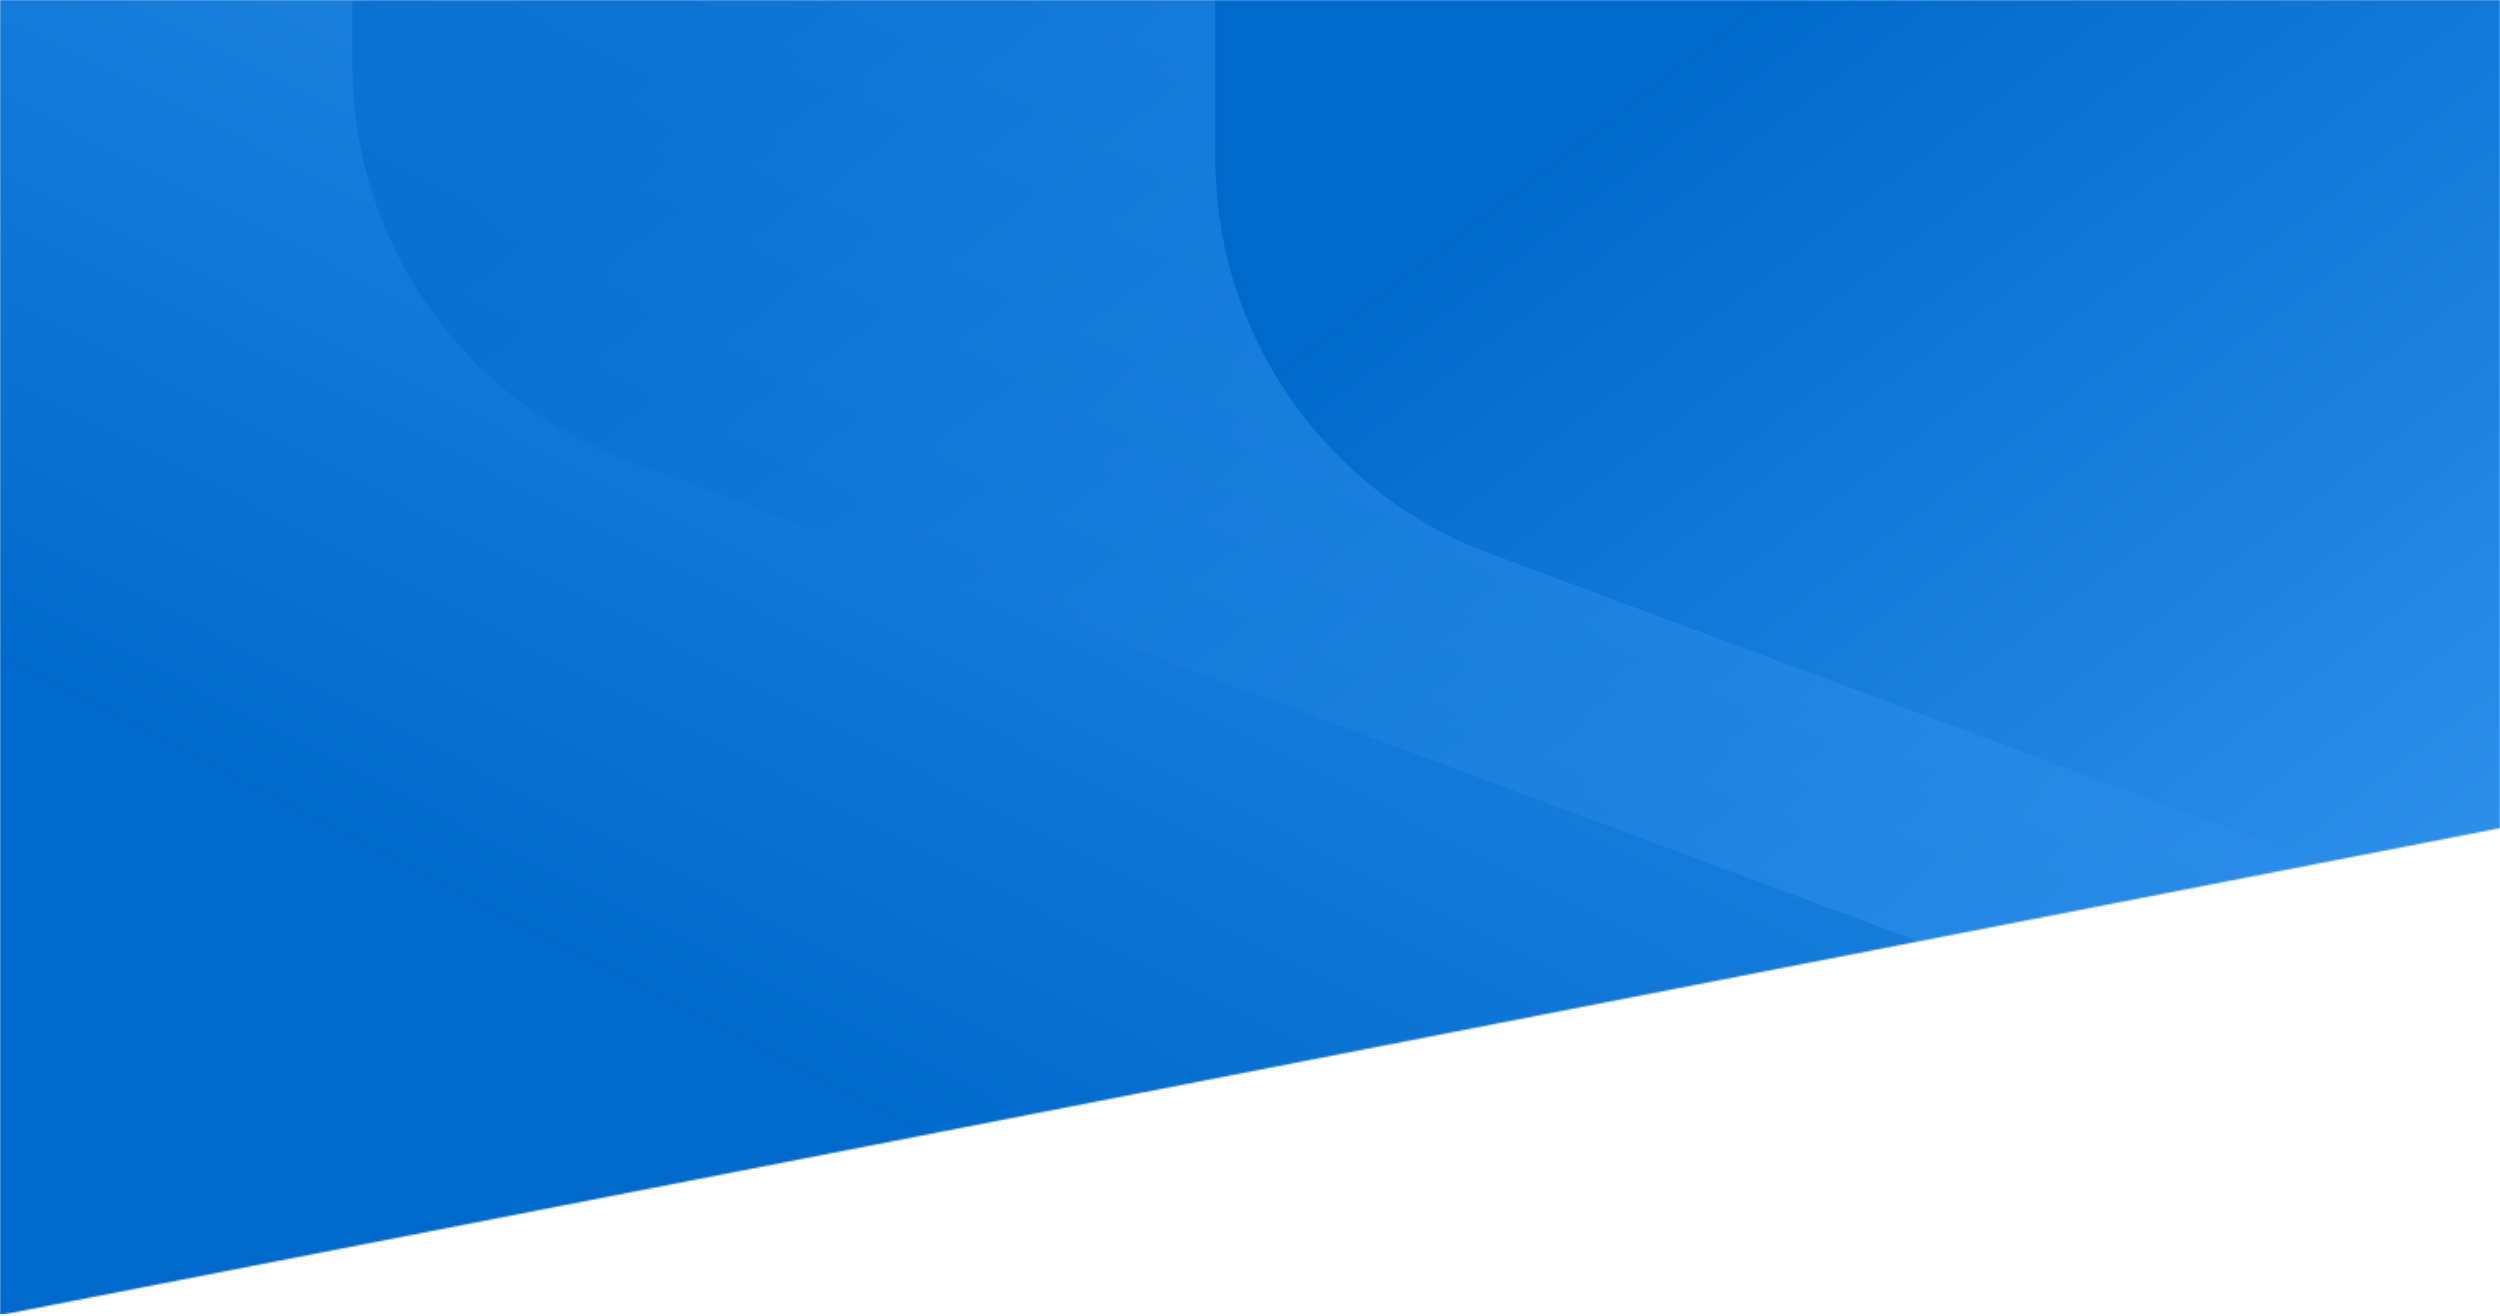 <svg width="1440" height="758" viewBox="0 0 1440 758" fill="none" xmlns="http://www.w3.org/2000/svg">
<mask id="mask0" mask-type="alpha" maskUnits="userSpaceOnUse" x="0" y="0" width="1440" height="758">
<path d="M1440 477L0 757.5V0H1440V477Z" fill="#3394EE"/>
</mask>
<g mask="url(#mask0)">
<path d="M0 0H1440V483L0 713V0Z" fill="url(#paint0_linear)"/>
<path d="M0 0H1440V757H0V0Z" fill="url(#paint1_linear)"/>
<path opacity="0.6" d="M203 37.503C203 139.005 266.089 229.815 361.213 265.231L1443 668V-300H289C241.504 -300 203 -261.497 203 -214V37.503Z" fill="url(#paint2_linear)"/>
<path d="M700 91.142C700 192.653 763.1 283.468 858.234 318.878L1648 612.837V-127H786C738.504 -127 700 -88.496 700 -41V91.142Z" fill="url(#paint3_linear)"/>
</g>
<defs>
<linearGradient id="paint0_linear" x1="1407.34" y1="142.631" x2="1052.44" y2="874.261" gradientUnits="userSpaceOnUse">
<stop stop-color="#3394EE"/>
<stop offset="1" stop-color="#006ACC"/>
</linearGradient>
<linearGradient id="paint1_linear" x1="1407.34" y1="151.433" x2="1016.75" y2="909.833" gradientUnits="userSpaceOnUse">
<stop stop-color="#3394EE"/>
<stop offset="1" stop-color="#006ACC"/>
</linearGradient>
<linearGradient id="paint2_linear" x1="1414.88" y1="474.357" x2="822.783" y2="-299.834" gradientUnits="userSpaceOnUse">
<stop stop-color="#3394EE"/>
<stop offset="1" stop-color="#006ACC"/>
</linearGradient>
<linearGradient id="paint3_linear" x1="1626.5" y1="464.837" x2="1174" y2="-127" gradientUnits="userSpaceOnUse">
<stop stop-color="#3394EE"/>
<stop offset="1" stop-color="#006ACC"/>
</linearGradient>
</defs>
</svg>
